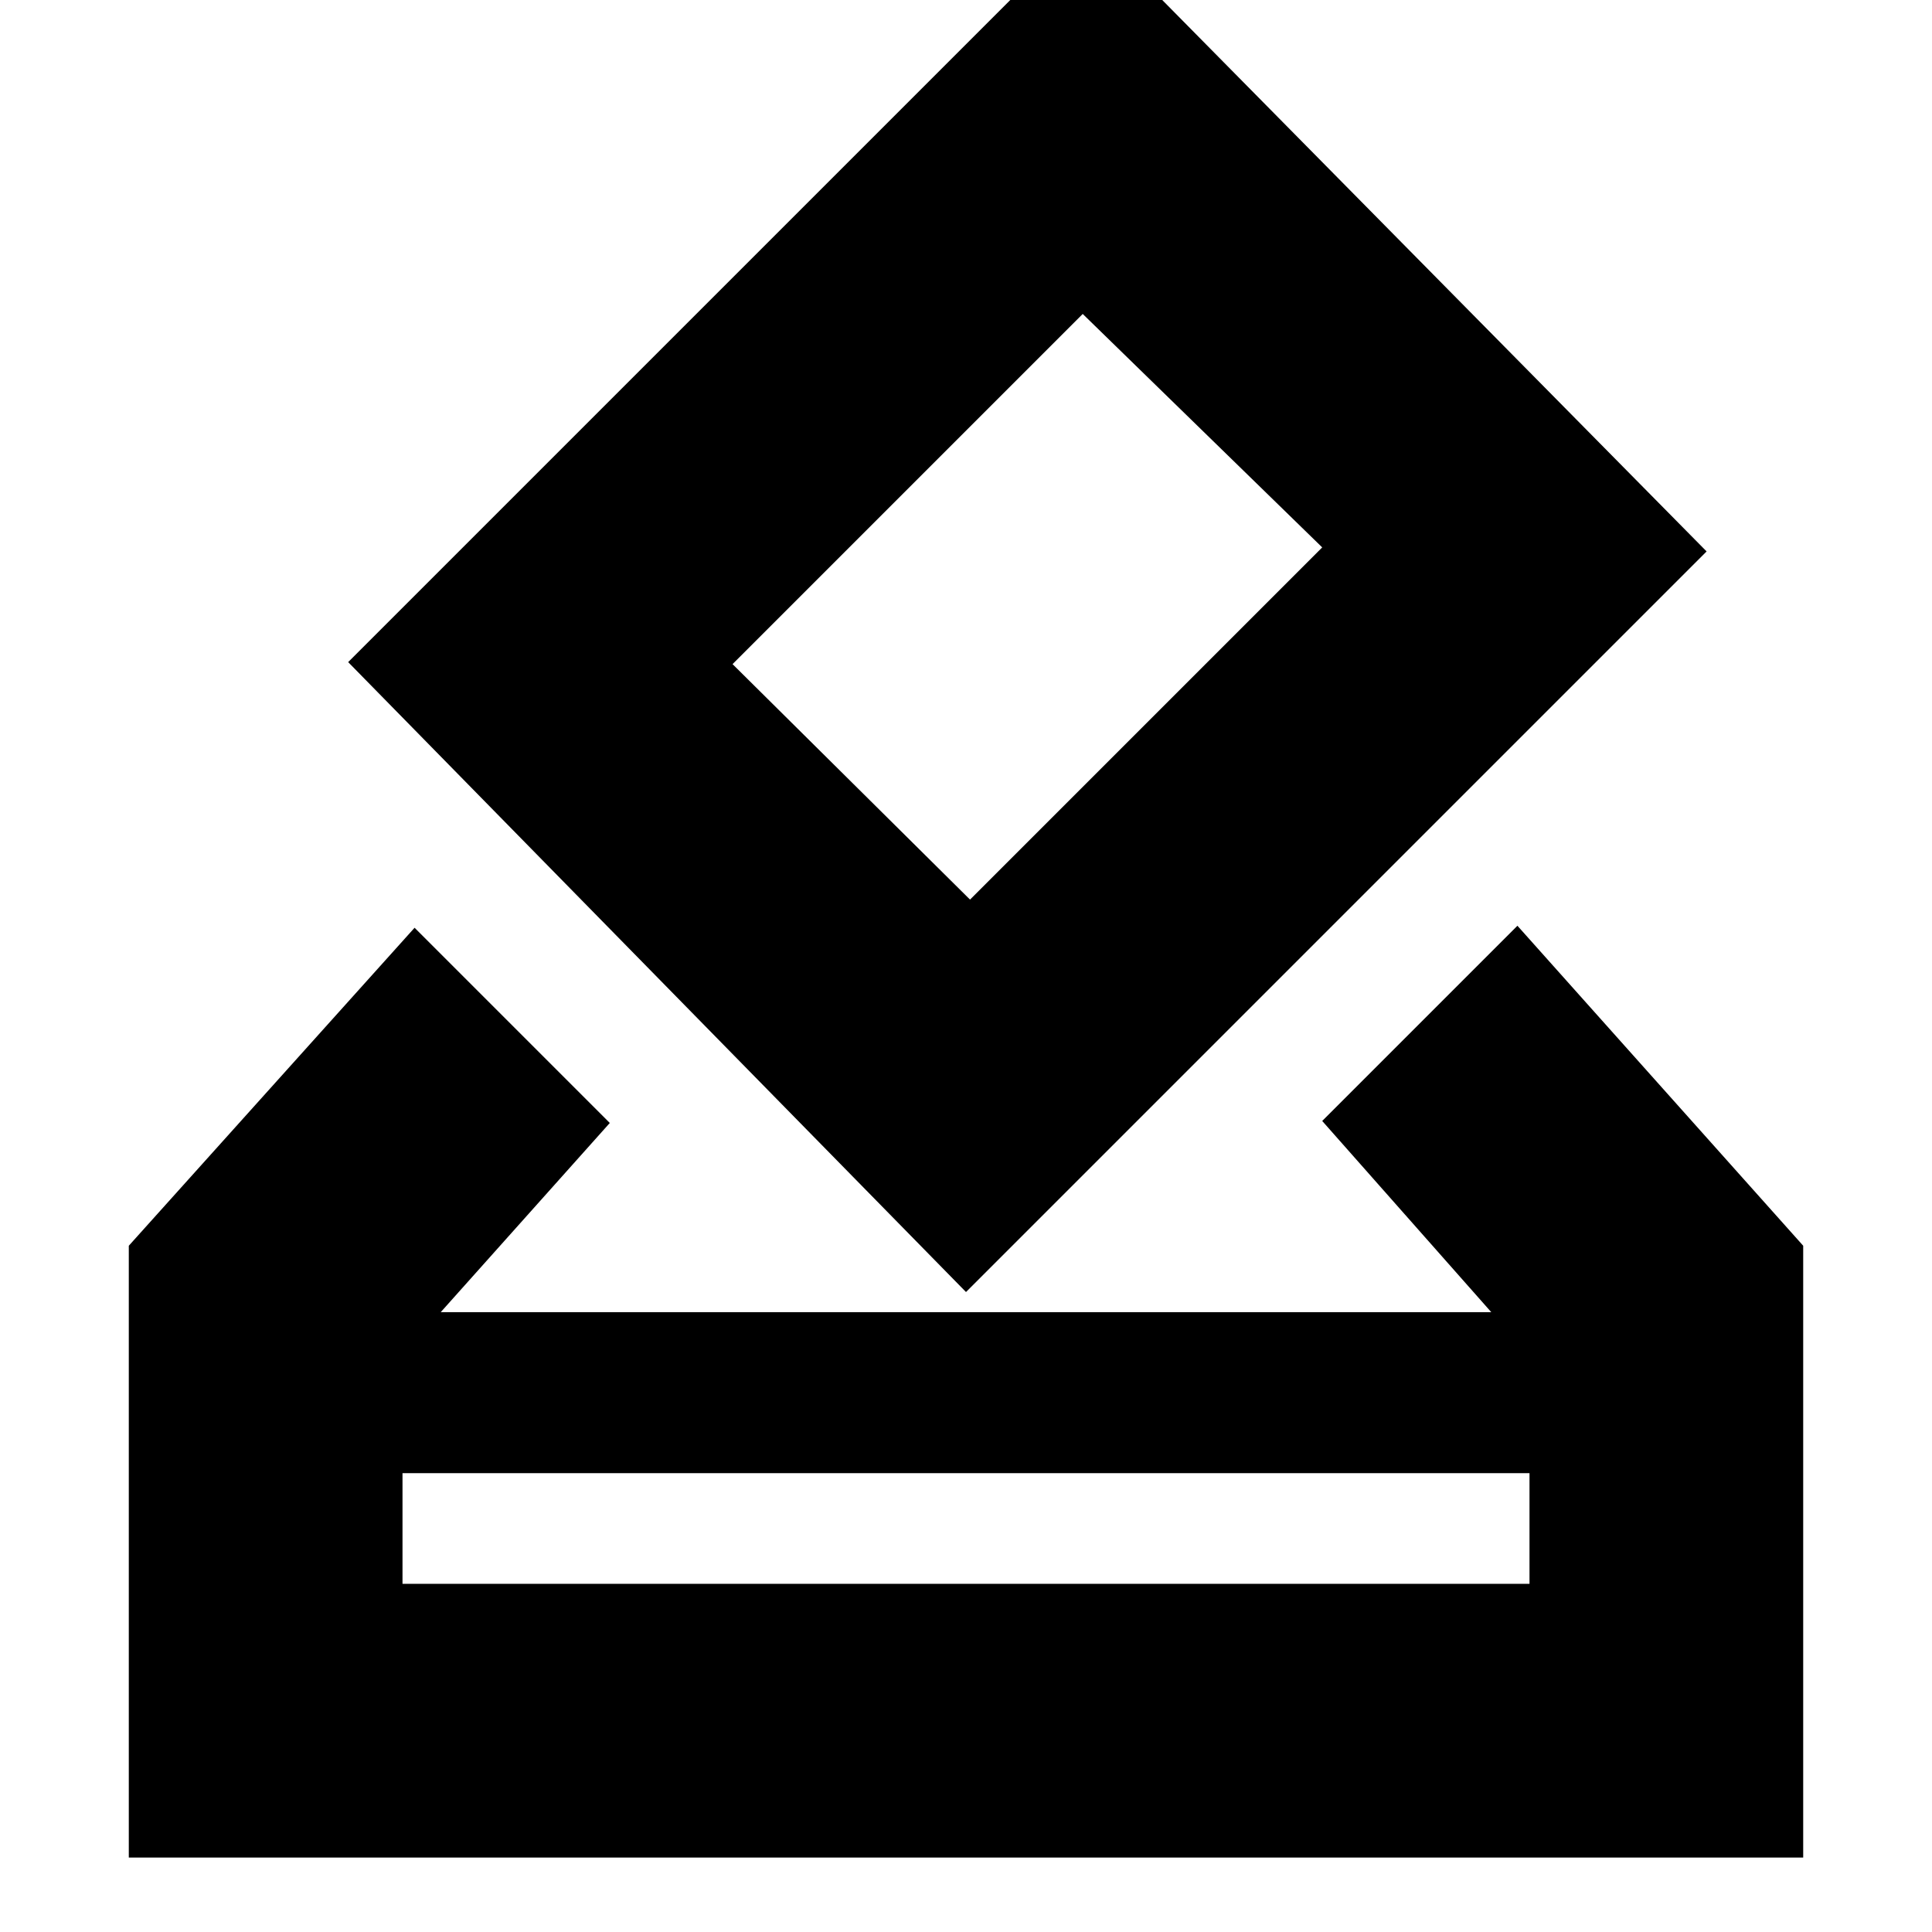 <svg xmlns="http://www.w3.org/2000/svg" height="24" width="24"><path d="M5.475 16.3H18.525L16.425 13.925L18.85 11.5L22.4 15.475V23.075H1.6V15.475L5.15 11.525L7.575 13.95ZM12 16.05 4.325 8.225 13.5 -0.95 21.2 6.85ZM12.05 11.175 16.425 6.8 13.45 3.9 9.1 8.25ZM5 19.675H19V18.3H5ZM5 19.675V18.3V19.675Z"/></svg>
